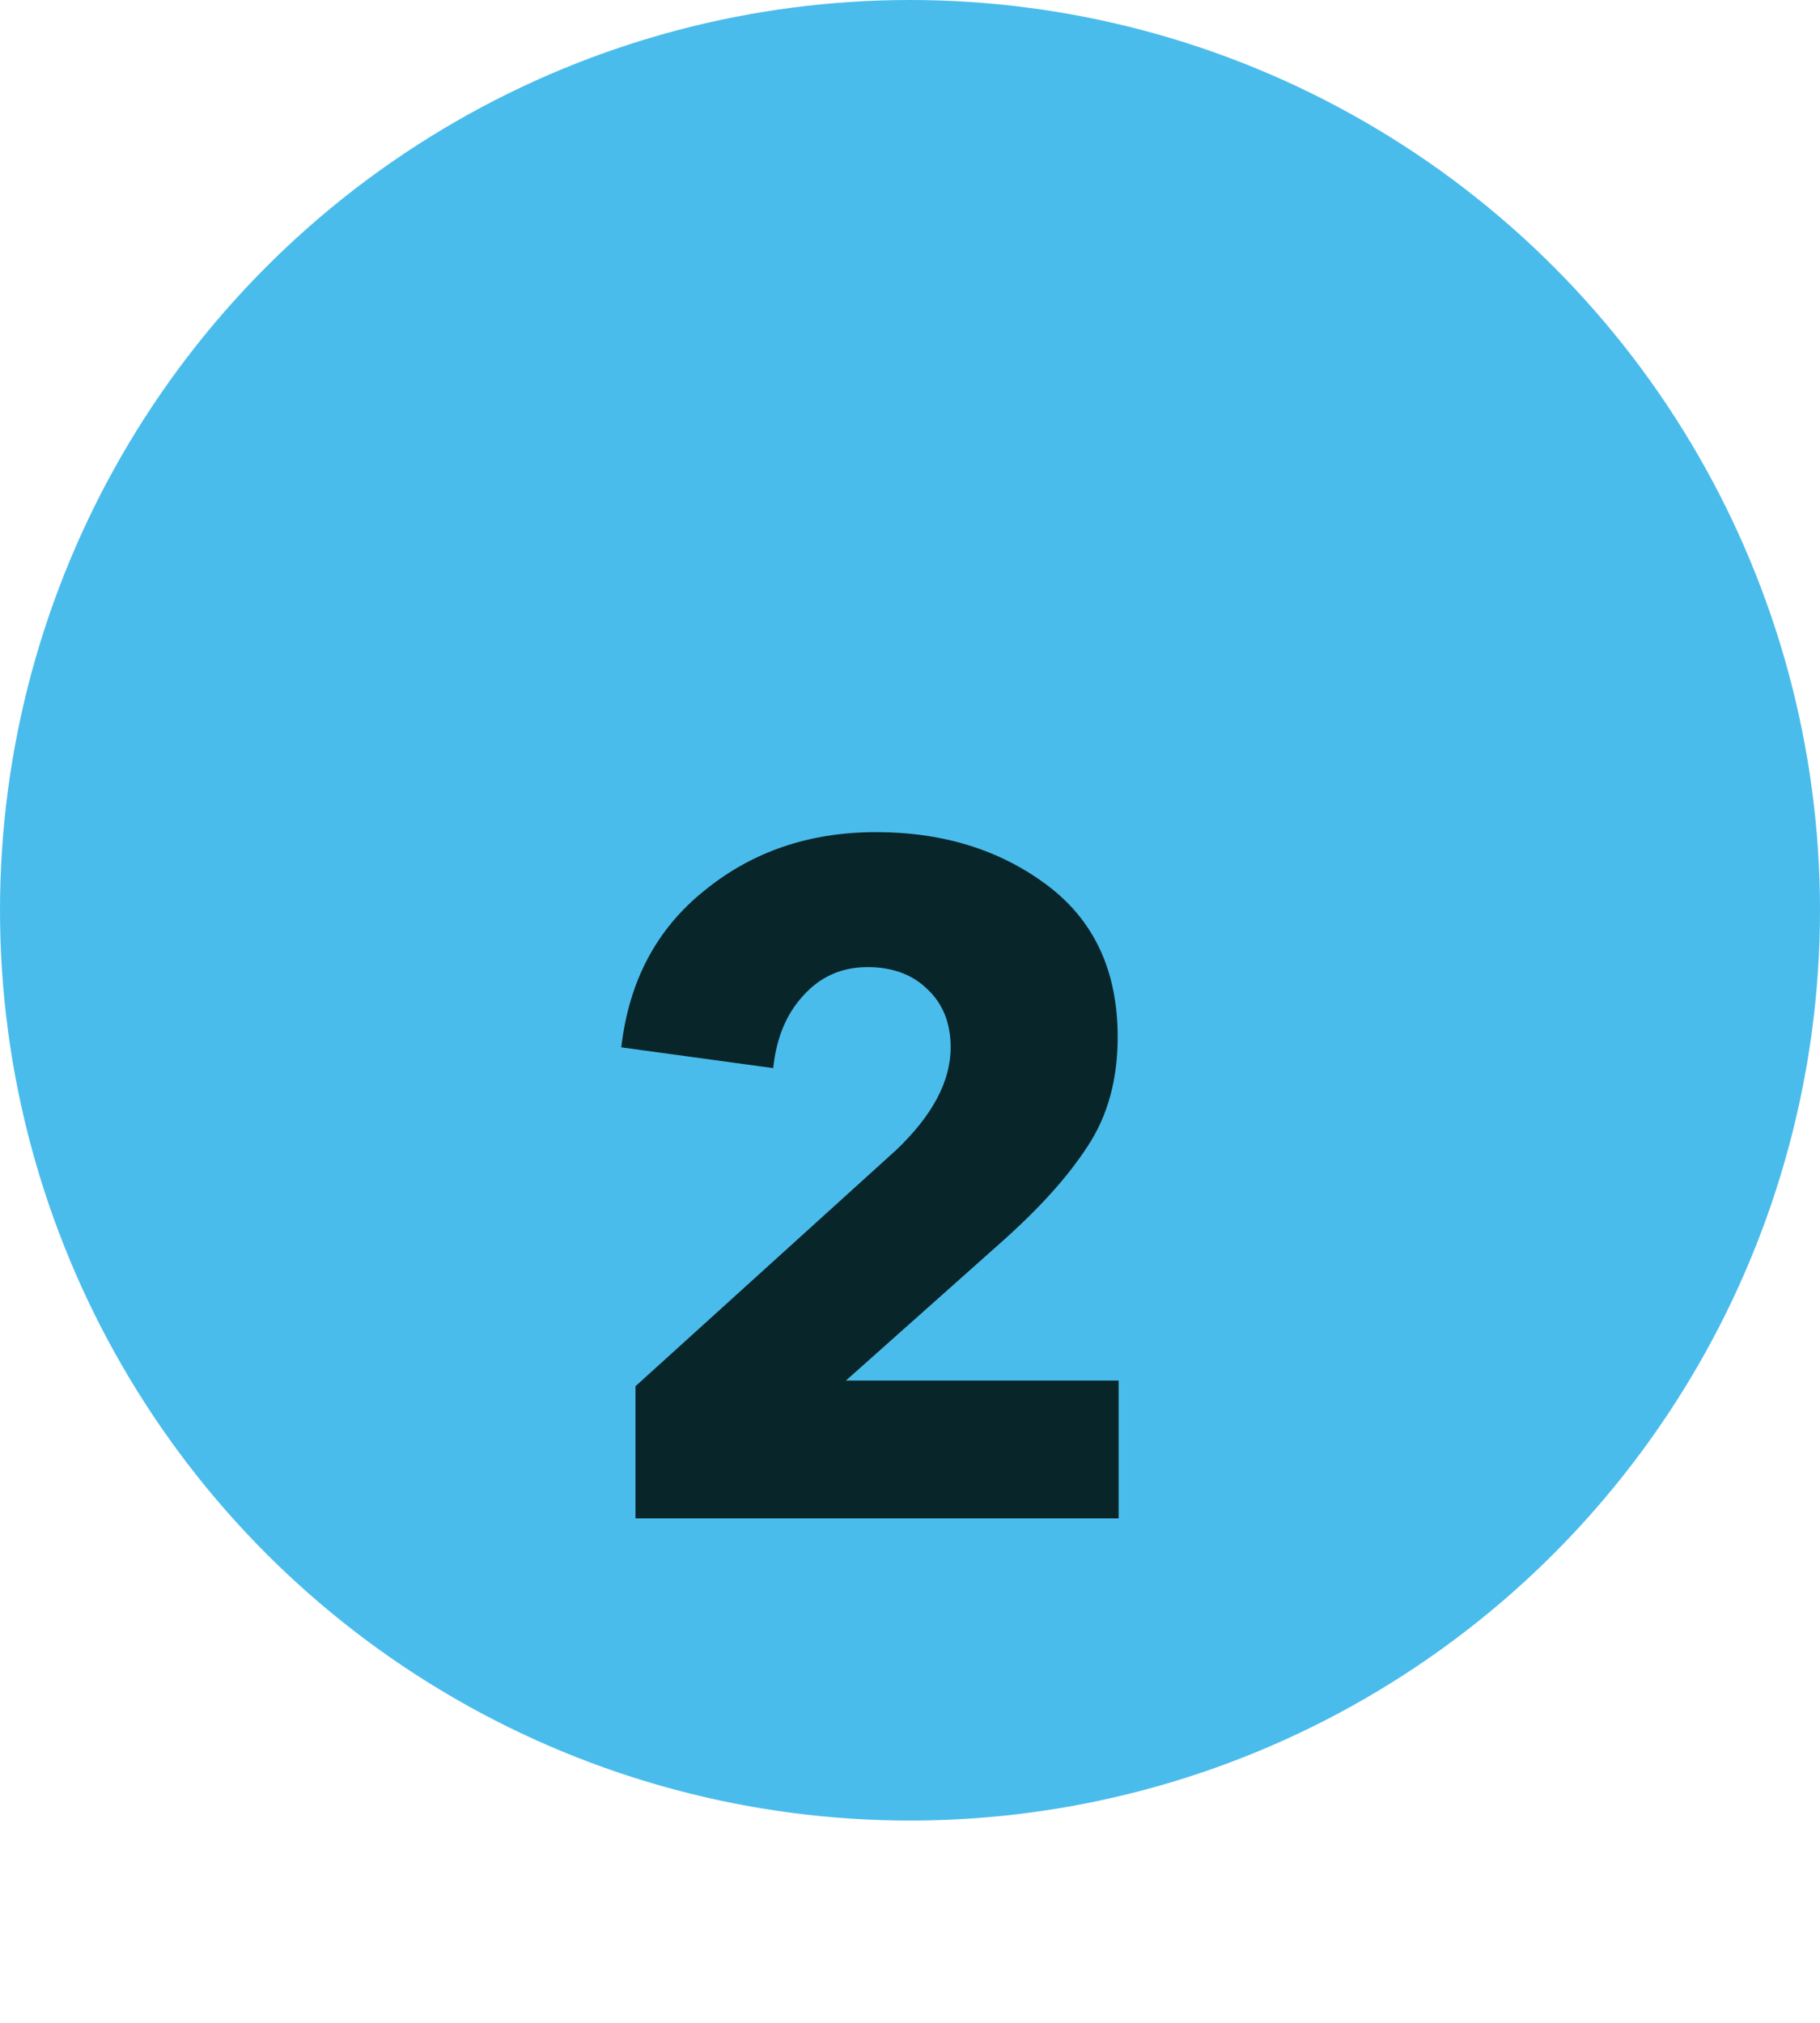 <svg viewBox="0 0 27 30" xmlns="http://www.w3.org/2000/svg" xmlns:xlink="http://www.w3.org/1999/xlink" width="27" height="30" fill="none" customFrame="#000000">
	<defs>
		<g id="pixso_custom_effect_0">
			<effect x="0" y="4" visibility="visible" fill="rgb(0,0,0)" fill-opacity="0.25" effectType="dropShadow" stdDeviation="4" radius="0" />
		</g>
		<filter id="filter_0" width="22" height="27" x="2" y="3" filterUnits="userSpaceOnUse" customEffect="url(#pixso_custom_effect_0)" color-interpolation-filters="sRGB">
			<feFlood flood-opacity="0" result="BackgroundImageFix" />
			<feOffset dx="0" dy="4" in="SourceAlpha" />
			<feGaussianBlur stdDeviation="1.333" />
			<feColorMatrix type="matrix" values="0 0 0 0 0 0 0 0 0 0 0 0 0 0 0 0 0 0 0.25 0 " />
			<feBlend result="effect_dropShadow_1" in2="BackgroundImageFix" mode="normal" />
			<feBlend result="shape" in="SourceGraphic" in2="effect_dropShadow_1" mode="normal" />
		</filter>
	</defs>
	<g id="Сочетание 1">
		<circle id="Ellipse 6" cx="13.5" cy="13.5" r="13.5" fill="rgb(74,188,236)" />
		<g filter="url(#filter_0)">
			<path id="2" d="M16.595 18.519L9.427 18.519L9.427 16.559L13.291 13.059C13.832 12.546 14.103 12.037 14.103 11.533C14.103 11.178 13.991 10.894 13.767 10.679C13.543 10.455 13.244 10.343 12.871 10.343C12.488 10.343 12.171 10.483 11.919 10.763C11.667 11.034 11.517 11.393 11.471 11.841L9.217 11.533C9.329 10.553 9.739 9.778 10.449 9.209C11.158 8.63 12.007 8.341 12.997 8.341C13.986 8.341 14.831 8.602 15.531 9.125C16.231 9.648 16.581 10.399 16.581 11.379C16.581 12.014 16.431 12.555 16.133 13.003C15.843 13.451 15.414 13.927 14.845 14.431L12.549 16.475L16.595 16.475L16.595 18.519Z" fill="rgb(8.146,38.377,42.5)" fill-rule="nonzero" />
		</g>
	</g>
</svg>
